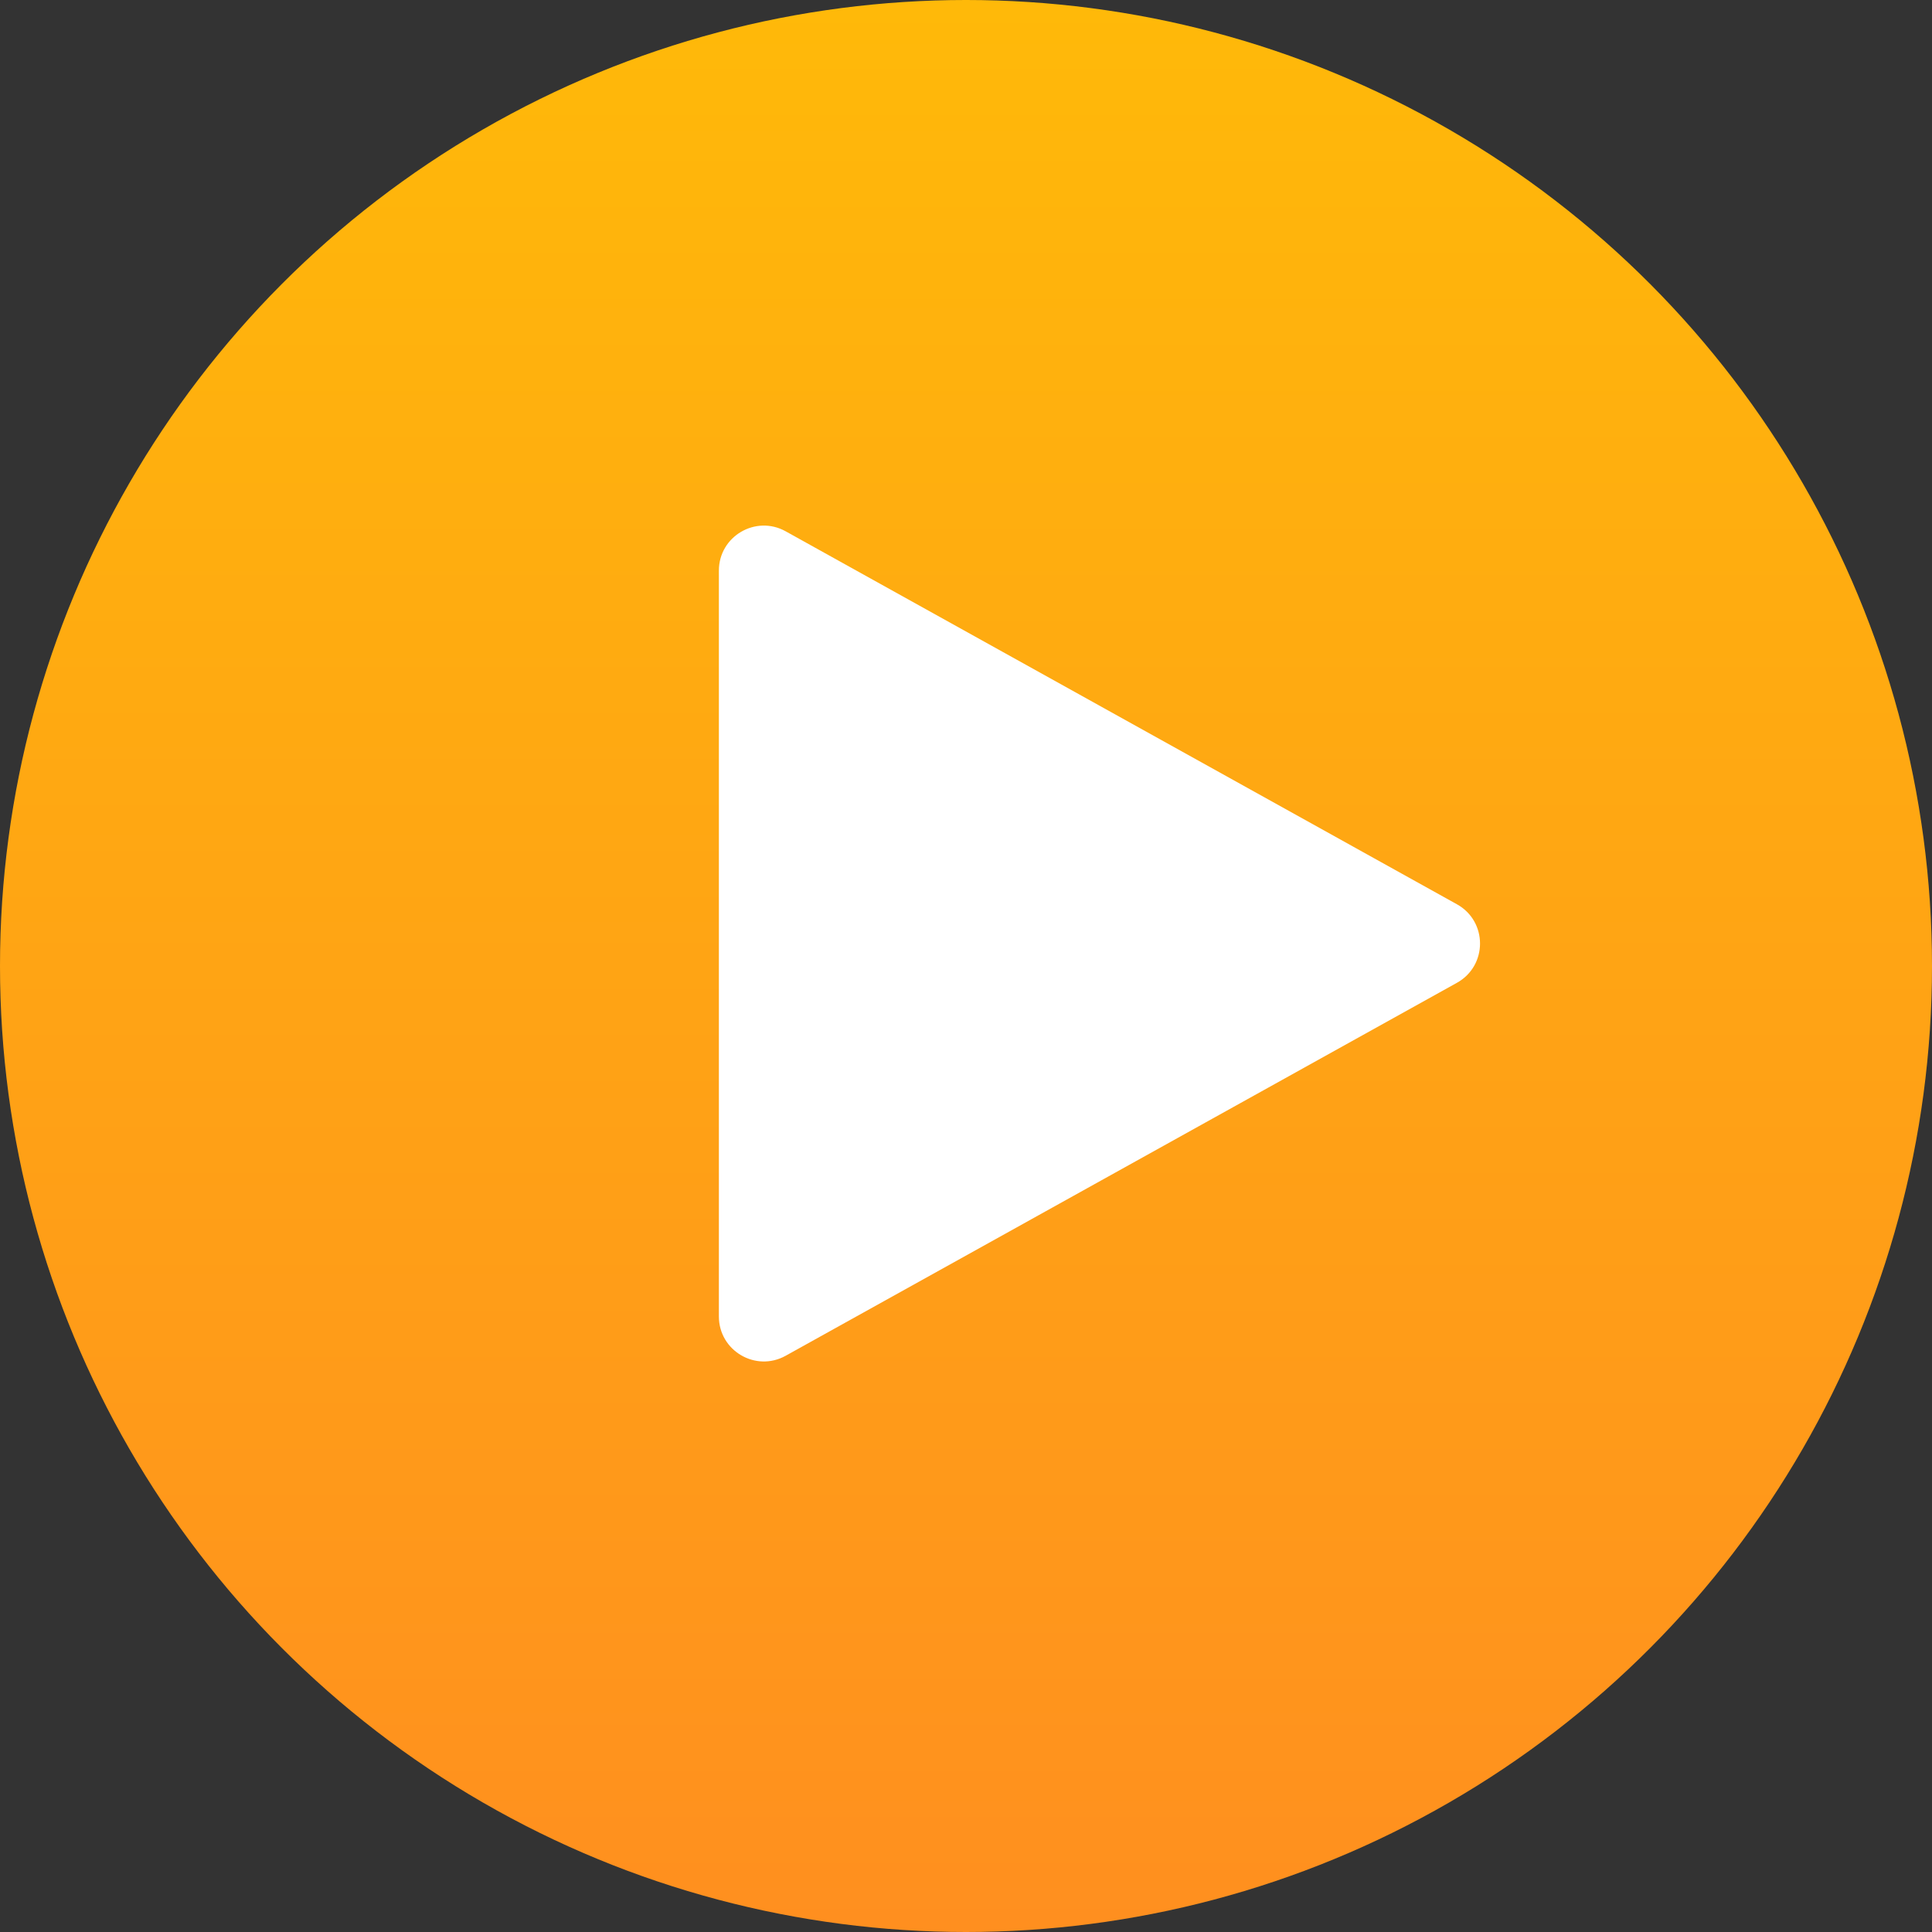 <svg width="43" height="43" viewBox="0 0 43 43" fill="none" xmlns="http://www.w3.org/2000/svg">
<rect x="0" y="0" width="43" height="43" fill="#333333" stroke="none"/>
<circle cx="21.5" cy="21.5" r="21.5" fill="url(#paint0_linear_1003_69)"/>
<path d="M16 29.3V12.7C16 11.937 16.819 11.455 17.486 11.825L32.426 20.126C33.112 20.507 33.112 21.493 32.426 21.874L17.486 30.175C16.819 30.545 16 30.063 16 29.3Z" fill="white"/>
<defs>
<linearGradient id="paint0_linear_1003_69" x1="21.5" y1="0" x2="21.5" y2="43" gradientUnits="userSpaceOnUse">
<stop stop-color="#FFB909"/>
<stop offset="1" stop-color="#FF8F1F"/>
</linearGradient>
</defs>
</svg>
